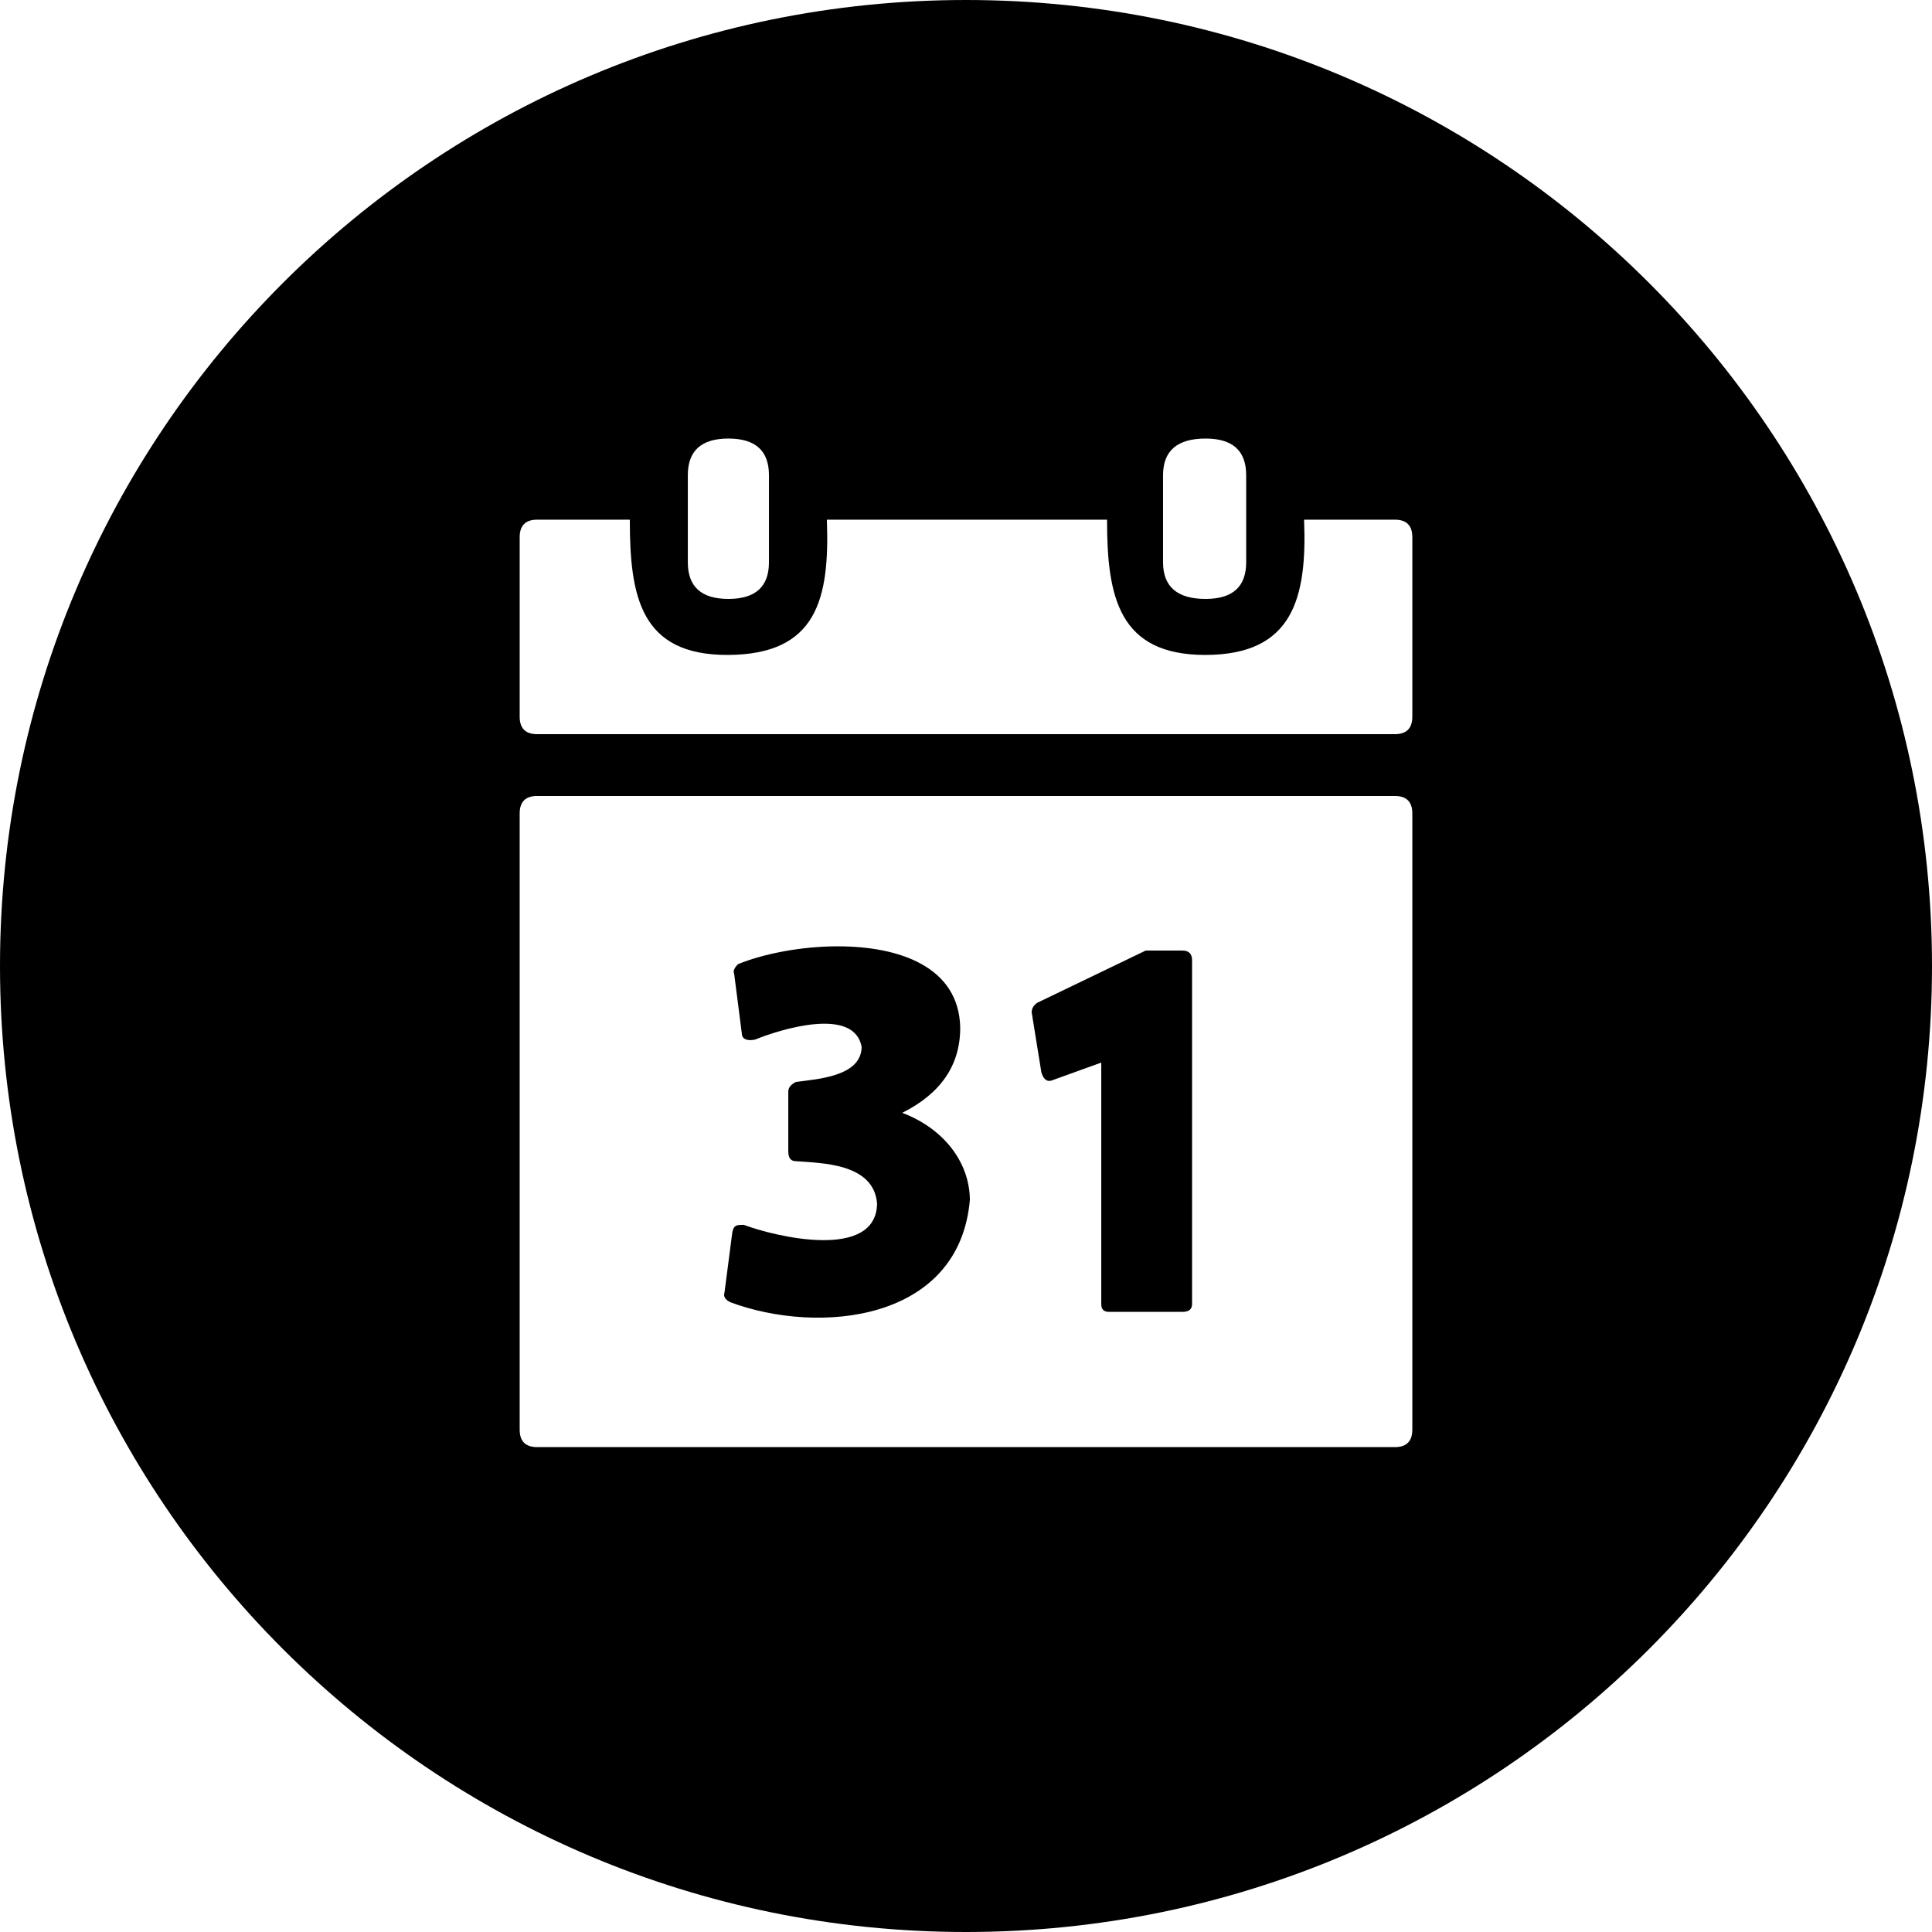 <svg xmlns="http://www.w3.org/2000/svg" width="512" height="512" version="1"><path d="M256 0c-141.385 0-256 114.615-256 256s114.615 256 256 256 256-114.615 256-256-114.615-256-256-256zm-62.969 116.219c7.168 0 10.75 3.233 10.75 9.719v23.063c0 6.486-3.582 9.719-10.75 9.719s-10.75-3.233-10.75-9.719v-23.063c0-6.486 3.582-9.719 10.75-9.719zm126.469 0c7.168 0 10.75 3.233 10.75 9.719v23.063c0 6.486-3.582 9.719-10.75 9.719-7.51 0-11.281-3.233-11.281-9.719v-23.063c0-6.486 3.772-9.719 11.281-9.719zm-177.156 21.5h24.563c0 20.38 2.806 35.992 26.125 35.844 23.319-.148 26.891-14.641 26.094-35.844h74.25c0 20.38 3.042 35.897 26.125 35.844 23.083-.053 26.92-14.94 26.094-35.844h24.063c3.072 0 4.625 1.553 4.625 4.625v47.594c0 3.072-1.553 4.625-4.625 4.625h-227.313c-3.072 0-4.625-1.553-4.625-4.625v-47.594c0-3.072 1.553-4.625 4.625-4.625zm0 73.219h227.313c3.072 0 4.625 1.553 4.625 4.625v163.313c0 3.072-1.553 4.625-4.625 4.625h-227.313c-3.072 0-4.625-1.553-4.625-4.625v-163.313c0-3.072 1.553-4.625 4.625-4.625zm79.688 39.844c-9.766.007-19.674 1.975-26.438 4.719-1.024 1.024-1.373 1.88-1.031 2.563l2.031 15.844c.023 1.706 1.903 1.987 3.594 1.563 6.653-2.709 26.287-8.824 28.156 2.031-.161 7.733-11.533 8.446-17.406 9.219-1.365.682-2.031 1.538-2.031 2.563v15.875c0 1.706.666 2.563 2.031 2.563 6.598.528 20.649.469 21.5 11.25-.273 15.126-26.861 8.8-35.313 5.625-1.932 0-2.688.023-3.063 2.063l-2.063 15.875c-.341 1.024.166 1.88 1.531 2.563 23.444 8.736 60.742 5.18 63.5-27.156-.107-10.164-7.155-18.963-17.938-23.031 10.24-5.12 15.375-12.633 15.375-22.531-.28-16.19-16.161-21.605-32.438-21.594zm81.594 1.125l-28.688 13.813c-1.024.683-1.531 1.538-1.531 2.563l2.563 15.875c.454 1.504 1.289 2.843 3.063 2.063l12.813-4.625v64c0 1.365.666 2.063 2.031 2.063h19.469c1.707 0 2.563-.697 2.563-2.063v-91.125c0-1.707-.856-2.563-2.563-2.563h-9.719z" transform="translate(-374.218 -62.236) translate(374.218 62.236)"/></svg>